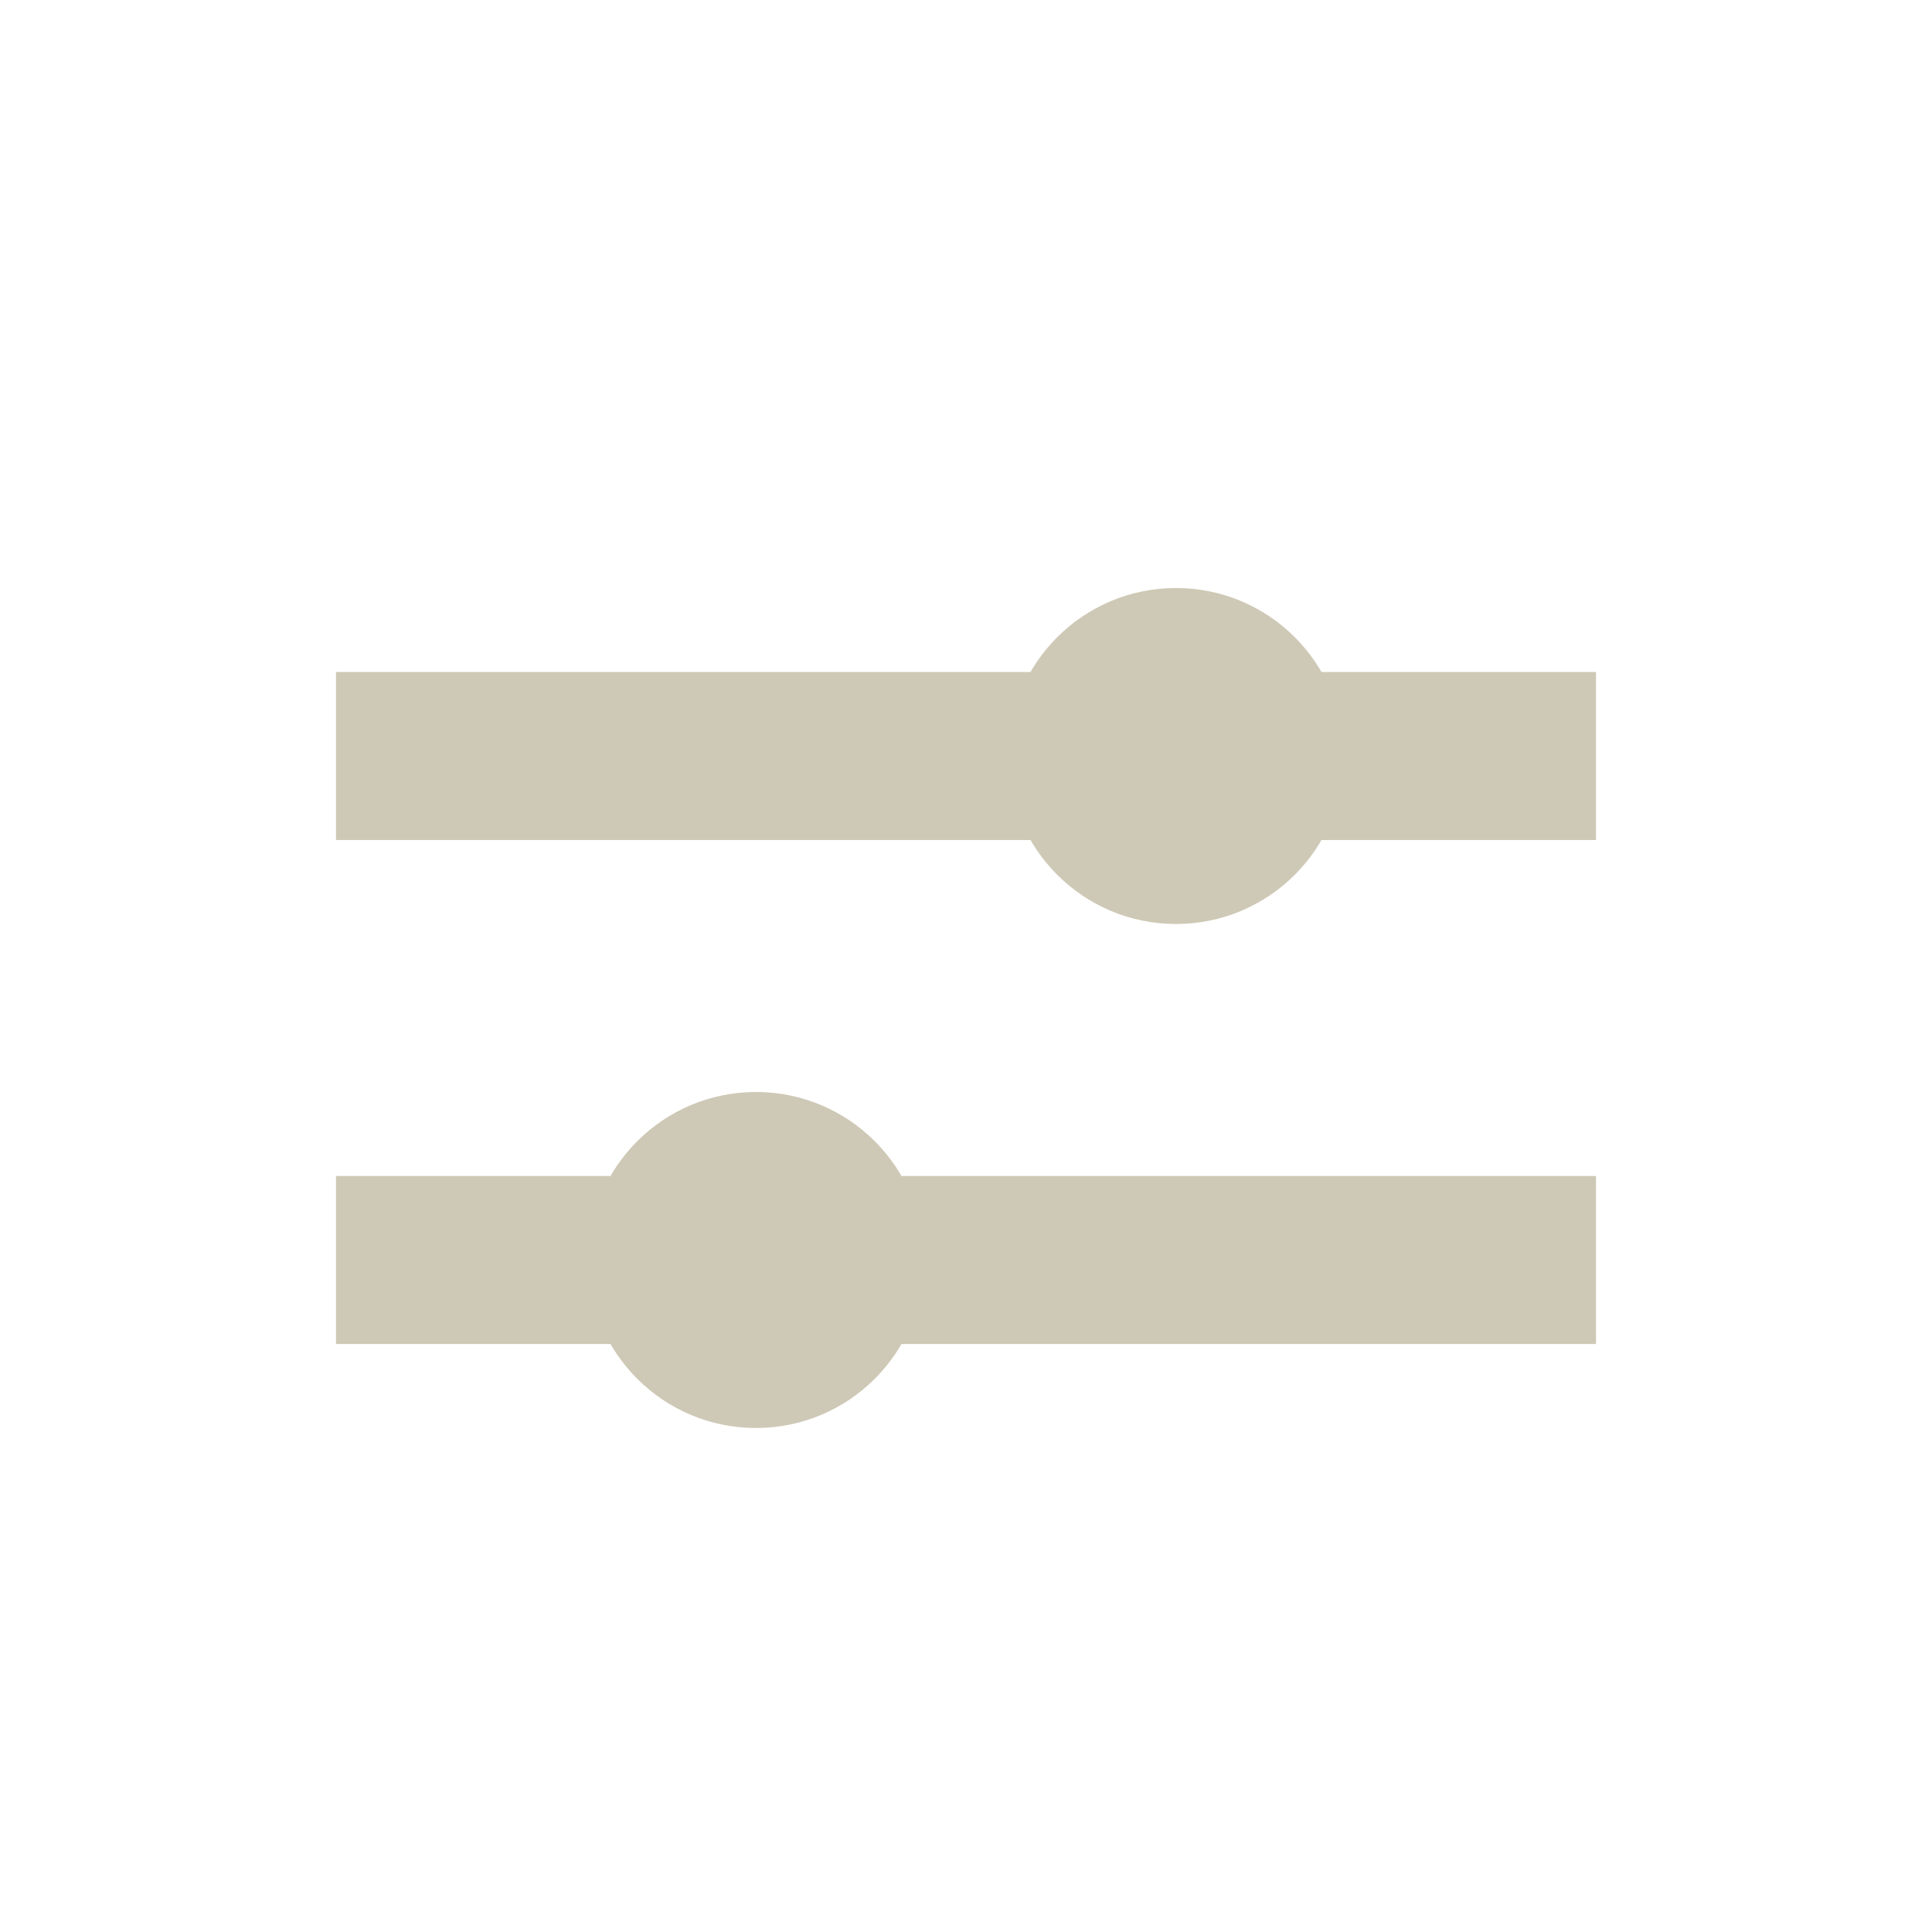 <svg width="23" height="23" viewBox="0 0 23 23" fill="none" xmlns="http://www.w3.org/2000/svg">
<rect x="4" y="8" width="15" height="2" fill="#CEC9B6"/>
<rect x="4" y="14" width="15" height="2" fill="#CEC9B6"/>
<circle cx="9" cy="15" r="2" fill="#CEC9B6"/>
<circle cx="14" cy="9" r="2" fill="#CEC9B6"/>
</svg>
